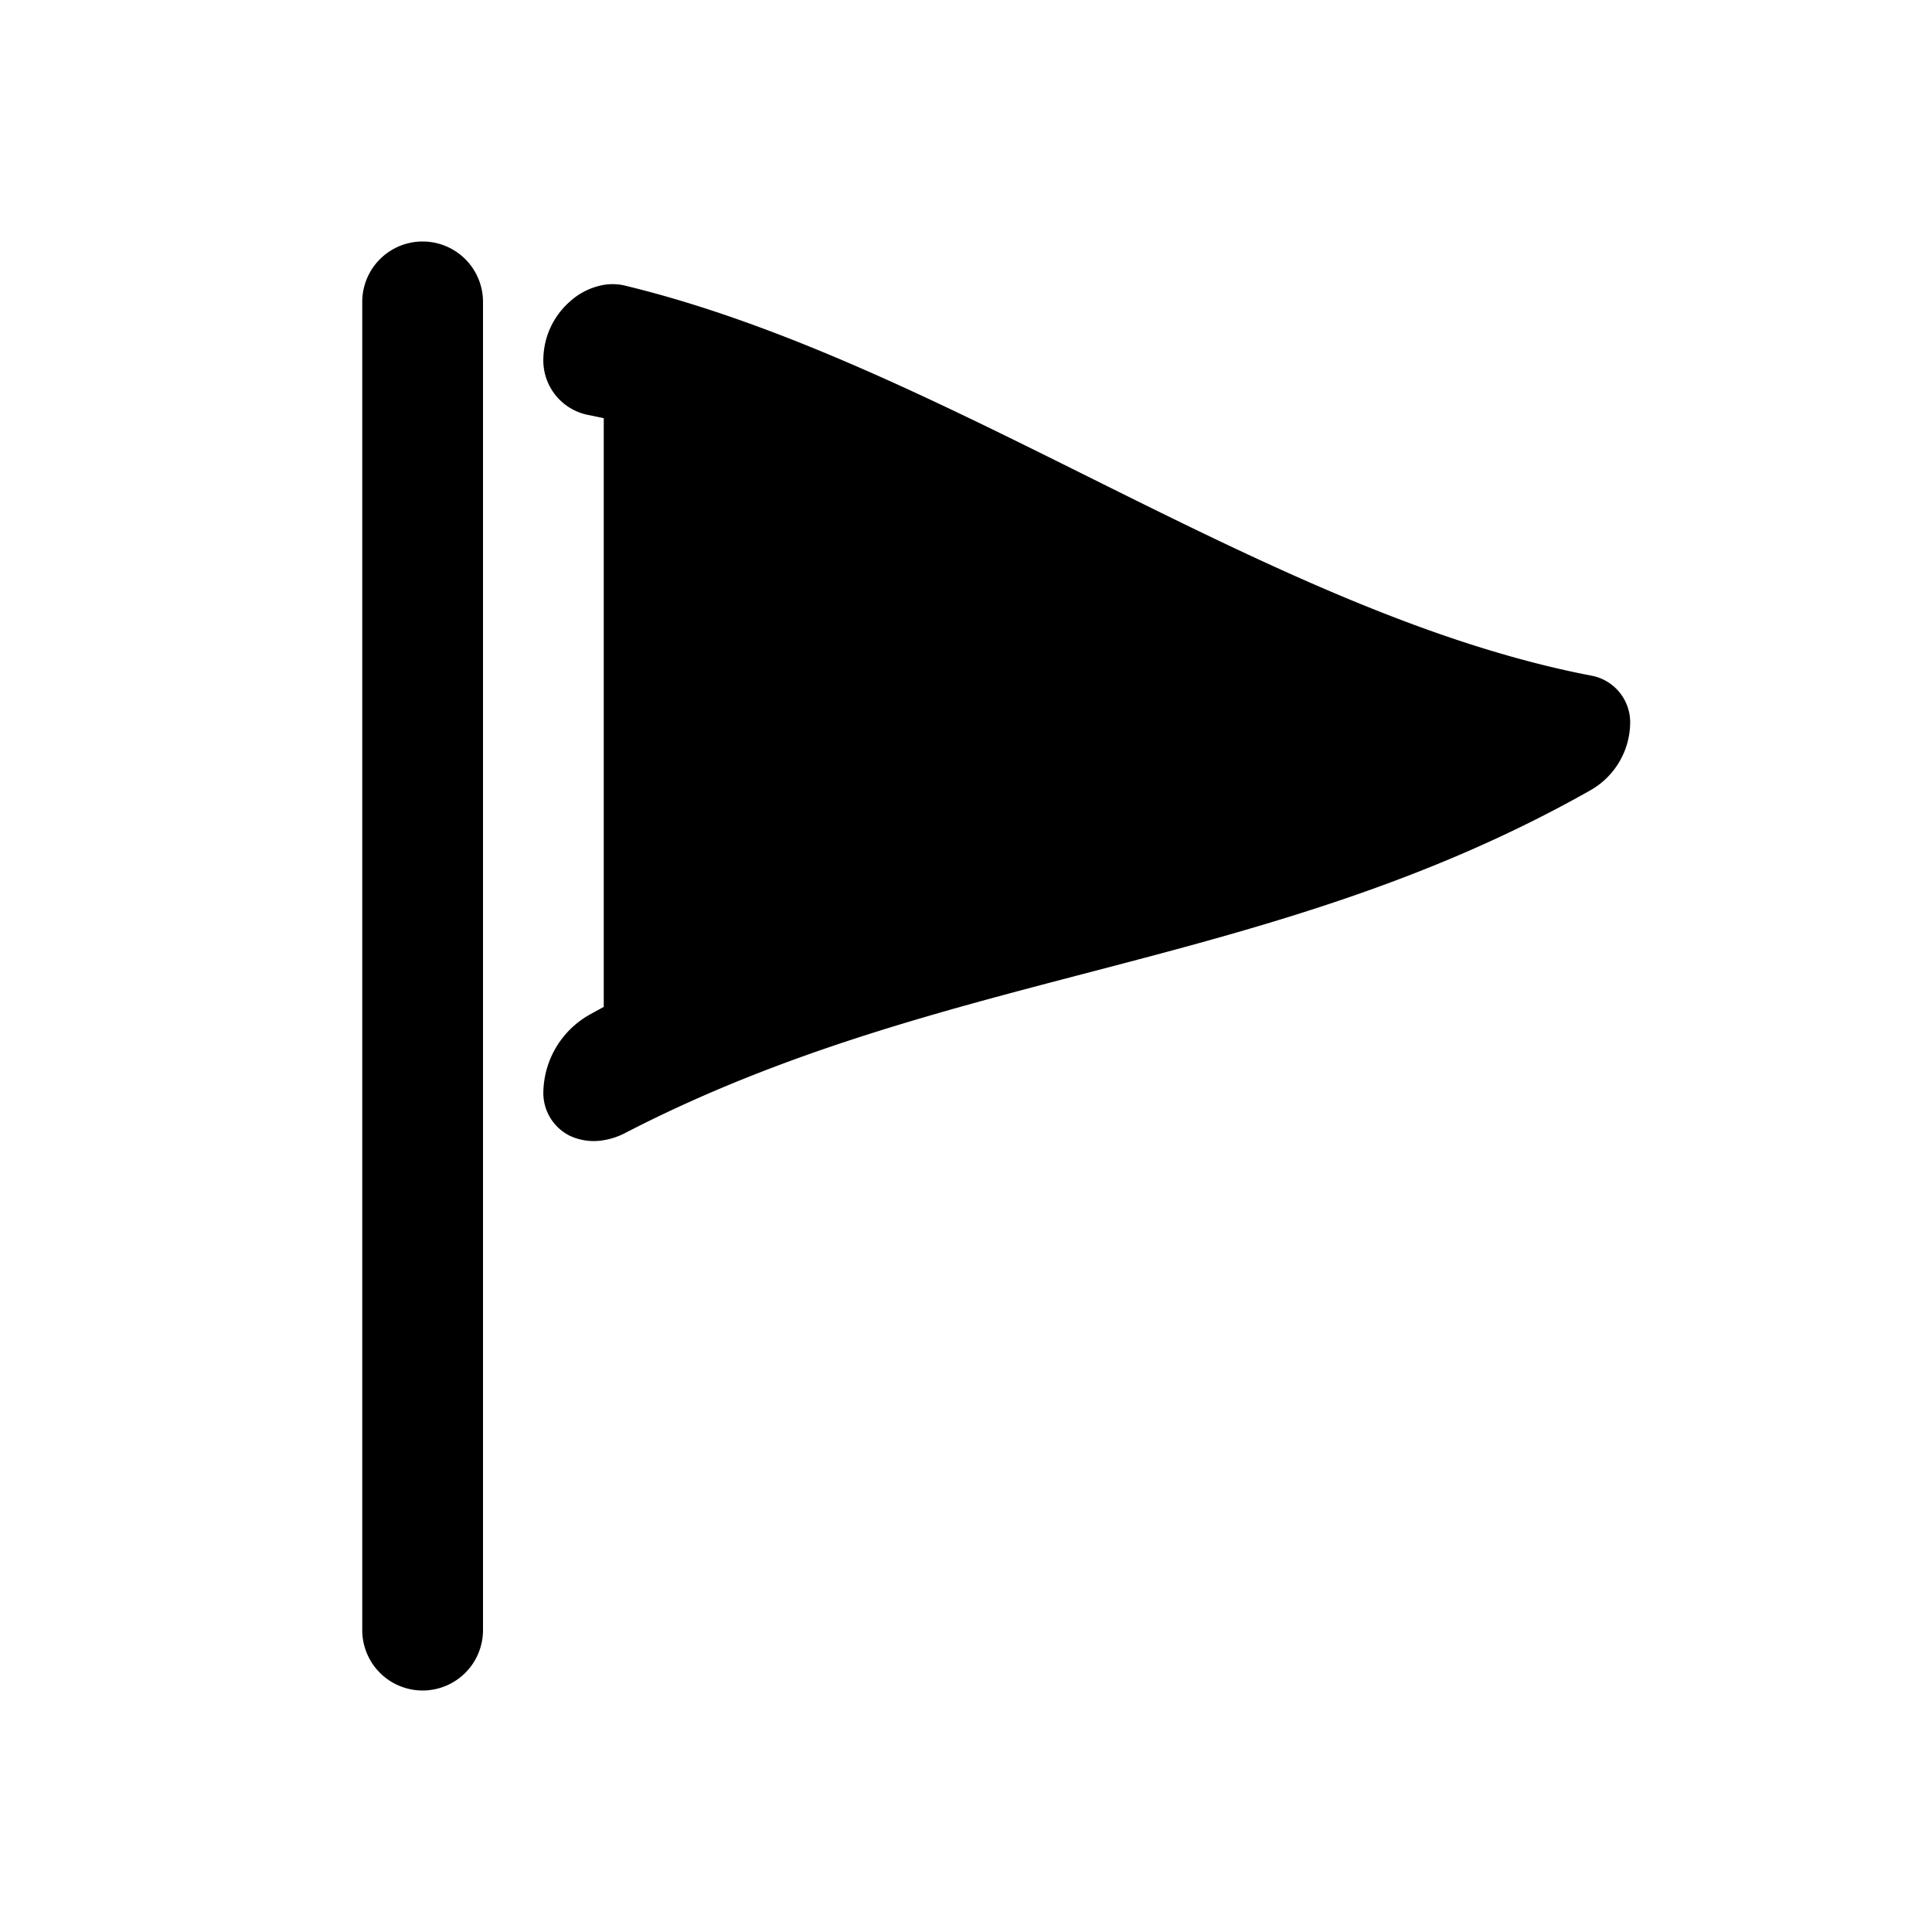 <svg id="Layer_1" data-name="Layer 1" xmlns="http://www.w3.org/2000/svg" width="64" height="64" viewBox="0 0 64 64">
  <defs>
    <style>
      .cls-1 {
        fill-rule: evenodd;
      }
    </style>
  </defs>
  <title>Icons 200</title>
  <path class="cls-1" d="M12,54V10a2,2,0,0,1,4,0V54A2,2,0,0,1,12,54ZM54,24a2.599,2.599,0,0,1-1.298,2.169c-10.667,6.041-21.334,5.85-32,11.367A2.356,2.356,0,0,1,20,37.77a1.878,1.878,0,0,1-1.139-.153A1.583,1.583,0,0,1,18,36.143a3.005,3.005,0,0,1,1.511-2.519q0.244-.137.489-0.269V13.853q-0.245-.053-0.489-0.102A1.841,1.841,0,0,1,18,11.857v0a2.577,2.577,0,0,1,.861-1.852A2.254,2.254,0,0,1,20,9.437a1.776,1.776,0,0,1,.702.024c10.666,2.578,21.333,10.864,32,12.918A1.573,1.573,0,0,1,54,24Z"/>
</svg>
